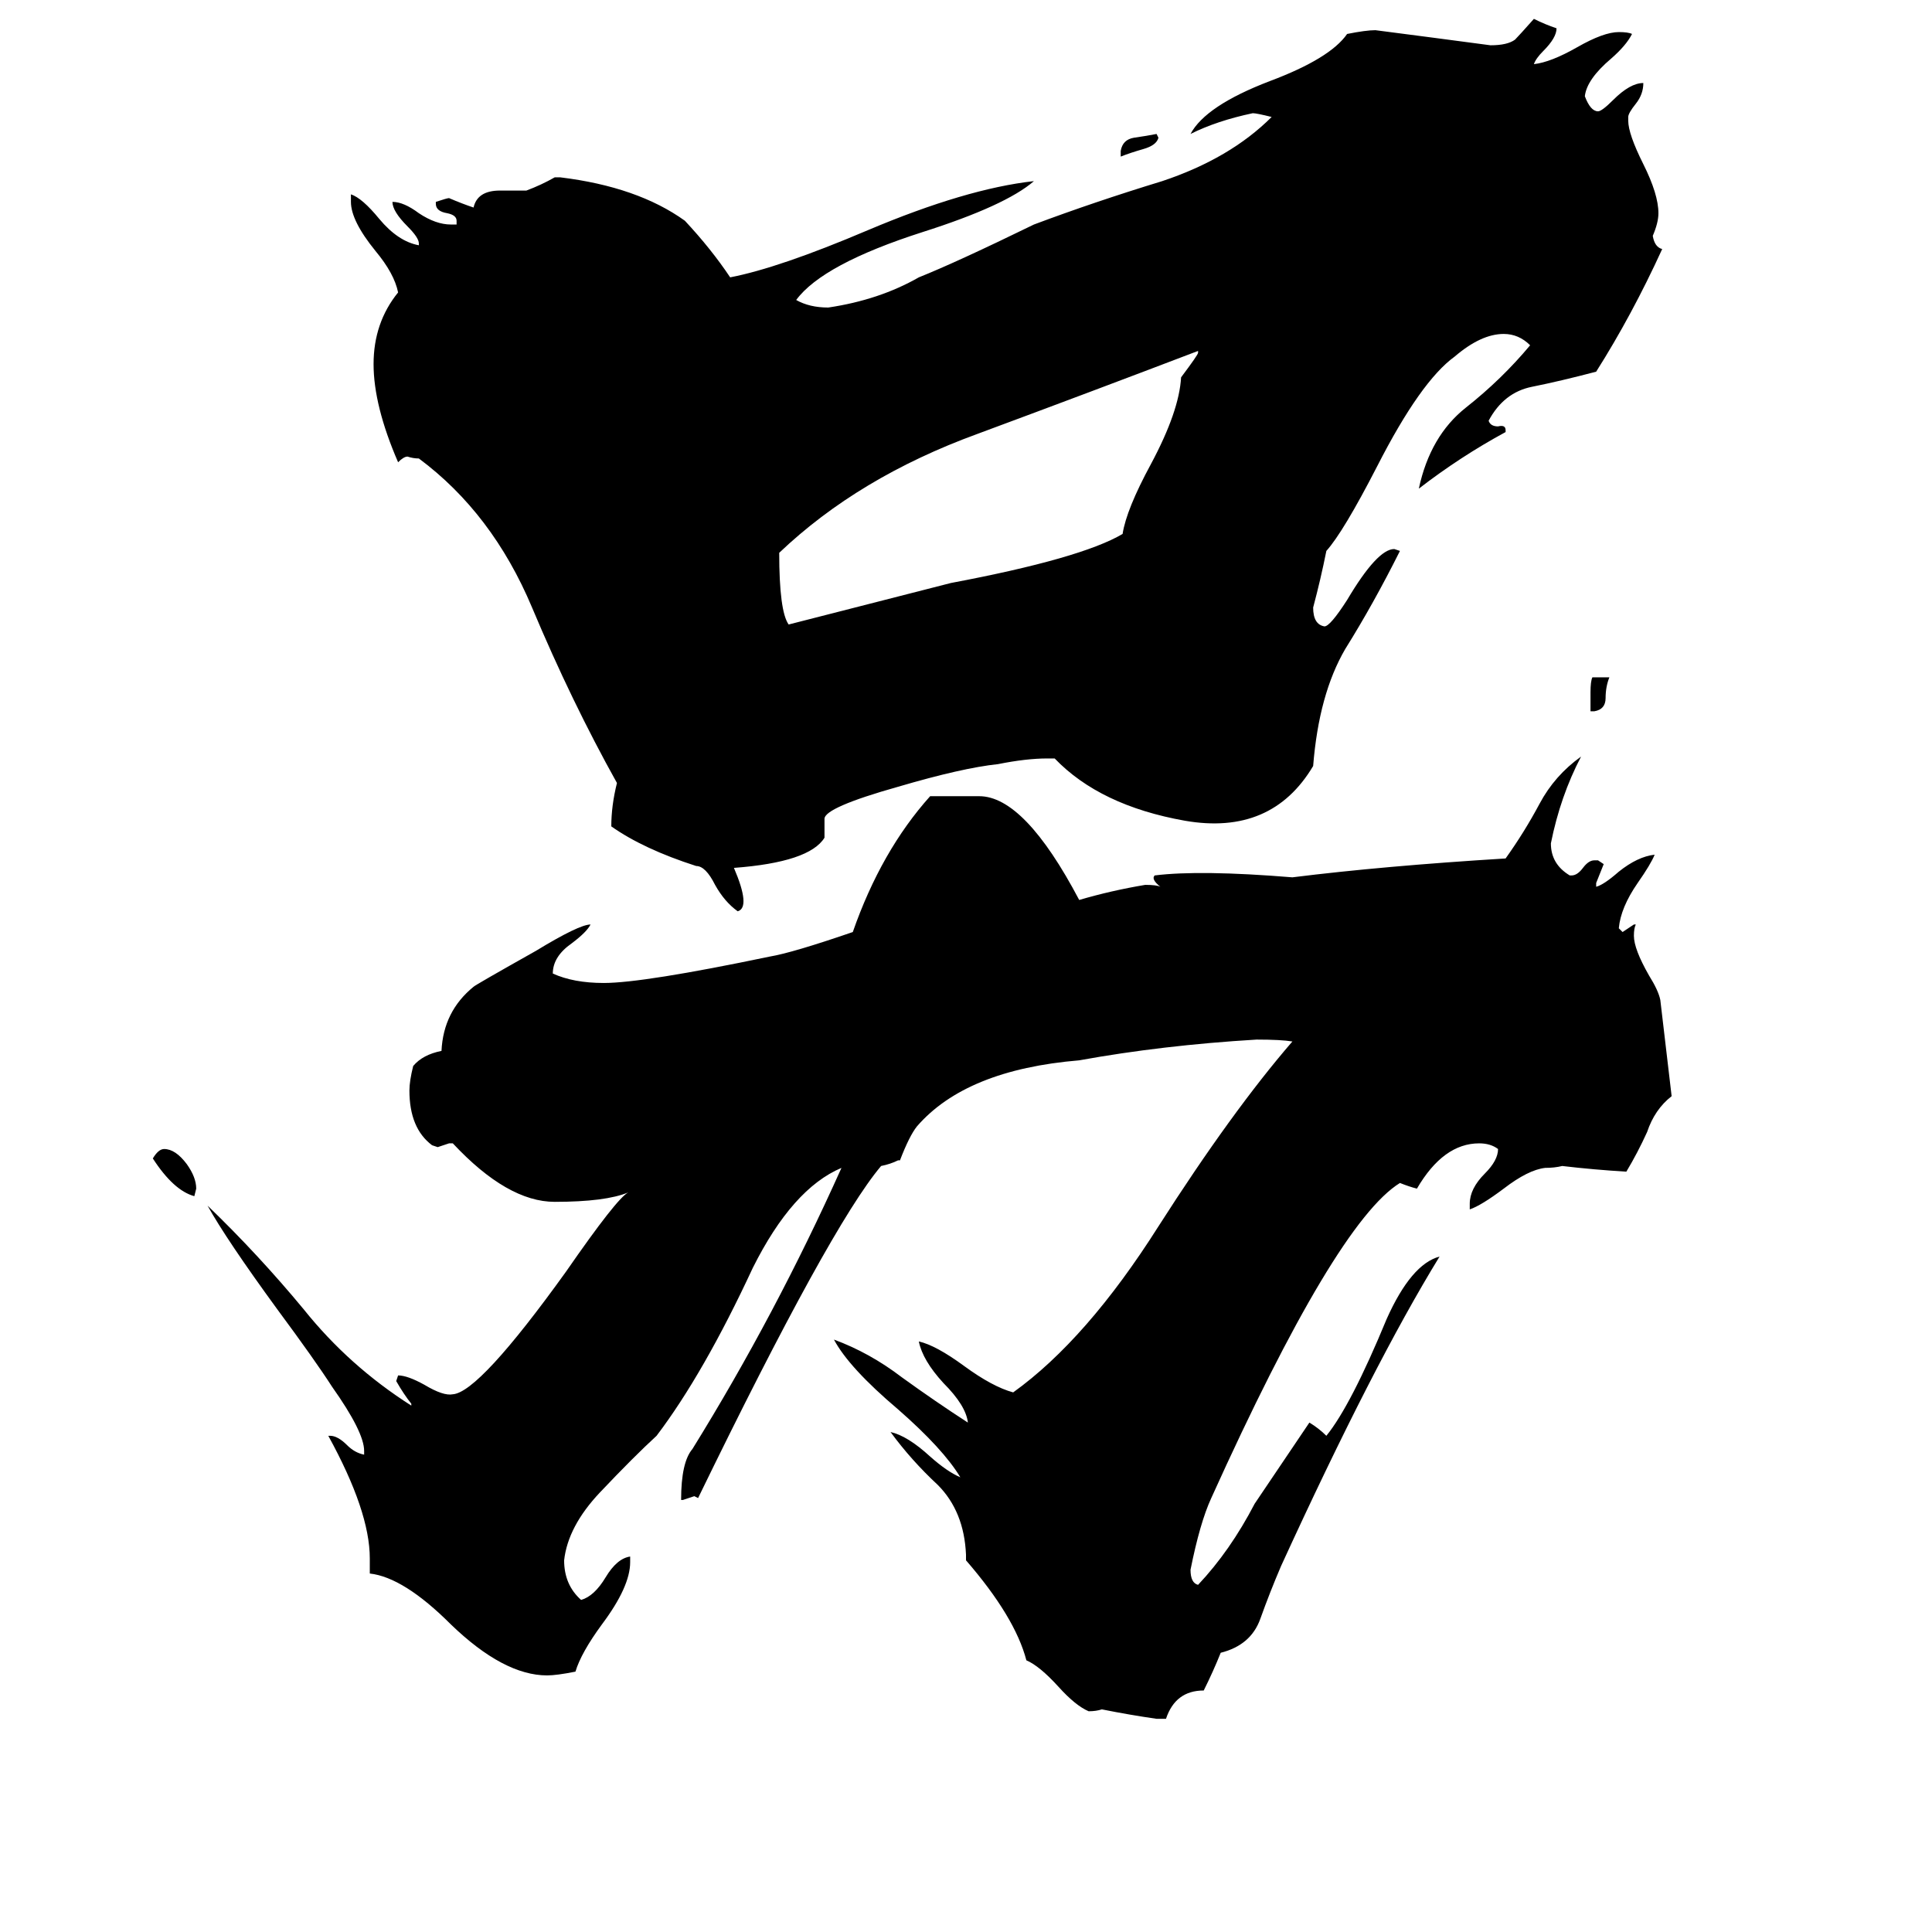 <svg xmlns="http://www.w3.org/2000/svg" viewBox="0 -800 1024 1024">
	<path fill="#000000" d="M845 -423H843V-433Q843 -439 844 -441H853Q851 -436 851 -430Q851 -424 845 -423ZM103 -166Q92 -169 81 -186Q84 -191 87 -191Q93 -191 99 -183Q104 -176 104 -170ZM618 111H613Q599 109 584 106Q581 107 577 107Q570 104 561 94Q551 83 544 80Q538 57 512 27V24Q511 1 497 -13Q483 -26 472 -41Q481 -39 493 -28Q502 -20 509 -17Q500 -32 476 -53Q450 -75 442 -90Q461 -83 478 -70Q496 -57 513 -46Q512 -55 500 -67Q489 -79 487 -89Q496 -87 511 -76Q526 -65 537 -62Q576 -90 614 -150Q653 -211 685 -248Q679 -249 666 -249Q616 -246 572 -238Q512 -233 486 -203Q482 -198 477 -185H476Q472 -183 467 -182Q440 -150 370 -6L368 -7Q365 -6 362 -5H361Q361 -25 367 -32Q411 -103 446 -181Q420 -170 399 -128Q373 -72 348 -39Q336 -28 318 -9Q301 9 299 27Q299 40 308 48Q315 46 321 36Q327 26 334 25V28Q334 41 319 61Q308 76 305 86Q295 88 290 88Q267 88 239 61Q214 36 196 34V26Q196 1 174 -39H175Q179 -39 184 -34Q188 -30 193 -29V-31Q193 -41 176 -65Q167 -79 147 -106Q120 -143 110 -161Q137 -135 161 -106Q185 -76 218 -55V-56Q214 -61 210 -68L211 -71Q216 -71 225 -66Q235 -60 240 -61Q254 -62 300 -126Q327 -165 333 -168Q321 -163 294 -163Q269 -163 240 -194H238Q235 -193 232 -192L229 -193Q217 -202 217 -222Q217 -227 219 -235Q224 -241 234 -243Q235 -264 251 -277Q252 -278 284 -296Q307 -310 313 -310Q311 -306 303 -300Q293 -293 293 -284Q304 -279 320 -279Q341 -279 408 -293Q420 -295 452 -306Q467 -349 493 -378H519Q543 -378 572 -323Q589 -328 607 -331Q613 -331 615 -330Q610 -334 612 -336Q636 -339 685 -335Q733 -341 798 -345Q808 -359 816 -374Q824 -389 838 -399Q827 -378 822 -353Q822 -342 832 -336H833Q836 -336 839 -340Q842 -344 845 -344H847L850 -342Q848 -337 846 -332V-330Q850 -331 858 -338Q868 -346 877 -347Q875 -342 868 -332Q859 -319 858 -308L860 -306Q863 -308 866 -310H867Q866 -308 866 -304Q866 -297 874 -283Q879 -275 880 -270Q883 -244 886 -219Q877 -212 873 -200Q868 -189 862 -179Q845 -180 828 -182Q824 -181 819 -181Q810 -180 797 -170Q785 -161 779 -159V-162Q779 -170 787 -178Q794 -185 794 -191Q790 -194 784 -194Q765 -194 751 -170Q747 -171 742 -173Q708 -152 642 -6Q636 7 631 32Q631 39 635 40Q652 22 665 -3Q692 -43 694 -46Q699 -43 703 -39Q716 -55 735 -101Q748 -130 763 -134Q728 -77 679 30Q673 44 668 58Q663 72 647 76Q643 86 638 96Q623 96 618 111ZM594 -717V-720Q595 -726 601 -727Q608 -728 613 -729L614 -727Q613 -723 606 -721Q599 -719 594 -717ZM635 -613V-614Q580 -593 518 -570Q455 -547 413 -507Q413 -476 418 -469Q461 -480 504 -491Q573 -504 595 -517Q597 -530 610 -554Q625 -582 626 -600Q635 -612 635 -613ZM437 -366V-356Q429 -343 389 -340Q398 -319 391 -317Q384 -322 379 -331Q374 -341 369 -341Q341 -350 324 -362Q324 -373 327 -385Q303 -428 282 -478Q261 -528 222 -557Q219 -557 216 -558Q214 -558 211 -555Q198 -585 198 -607Q198 -629 211 -645Q209 -655 199 -667Q186 -683 186 -693V-697Q192 -695 201 -684Q211 -672 222 -670V-671Q222 -674 216 -680Q208 -688 208 -693Q214 -693 222 -687Q231 -681 239 -681H242V-683Q242 -686 237 -687Q231 -688 231 -692V-693Q237 -695 238 -695Q245 -692 251 -690Q253 -699 265 -699H279Q287 -702 294 -706H297Q338 -701 363 -683Q377 -668 387 -653Q413 -658 460 -678Q512 -700 548 -704Q533 -691 489 -677Q436 -660 422 -641Q429 -637 439 -637Q466 -641 487 -653Q507 -661 548 -681Q580 -693 616 -704Q652 -716 674 -738Q666 -740 664 -740Q645 -736 631 -729Q639 -744 673 -757Q705 -769 714 -782Q724 -784 729 -784Q760 -780 790 -776Q799 -776 803 -779Q805 -781 813 -790Q819 -787 825 -785Q825 -780 818 -773Q814 -769 813 -766Q822 -767 836 -775Q850 -783 858 -783Q863 -783 865 -782Q862 -776 854 -769Q841 -758 840 -749Q843 -741 847 -741Q849 -741 855 -747Q864 -756 871 -756Q871 -750 867 -745Q863 -740 863 -738V-736Q863 -729 871 -713Q879 -697 879 -687Q879 -682 876 -675Q877 -669 881 -668Q865 -633 846 -603Q827 -598 812 -595Q797 -592 789 -577Q790 -574 794 -574Q798 -575 798 -572V-571Q774 -558 752 -541Q758 -569 777 -584Q796 -599 811 -617Q805 -623 797 -623Q785 -623 771 -611Q753 -598 730 -553Q712 -518 703 -508Q700 -493 696 -478Q696 -469 702 -468Q705 -468 714 -482Q730 -509 739 -509L742 -508Q728 -480 713 -456Q699 -432 696 -394Q674 -357 628 -365Q583 -373 559 -398H555Q544 -398 529 -395Q510 -393 476 -383Q437 -372 437 -366Z"/>
</svg>